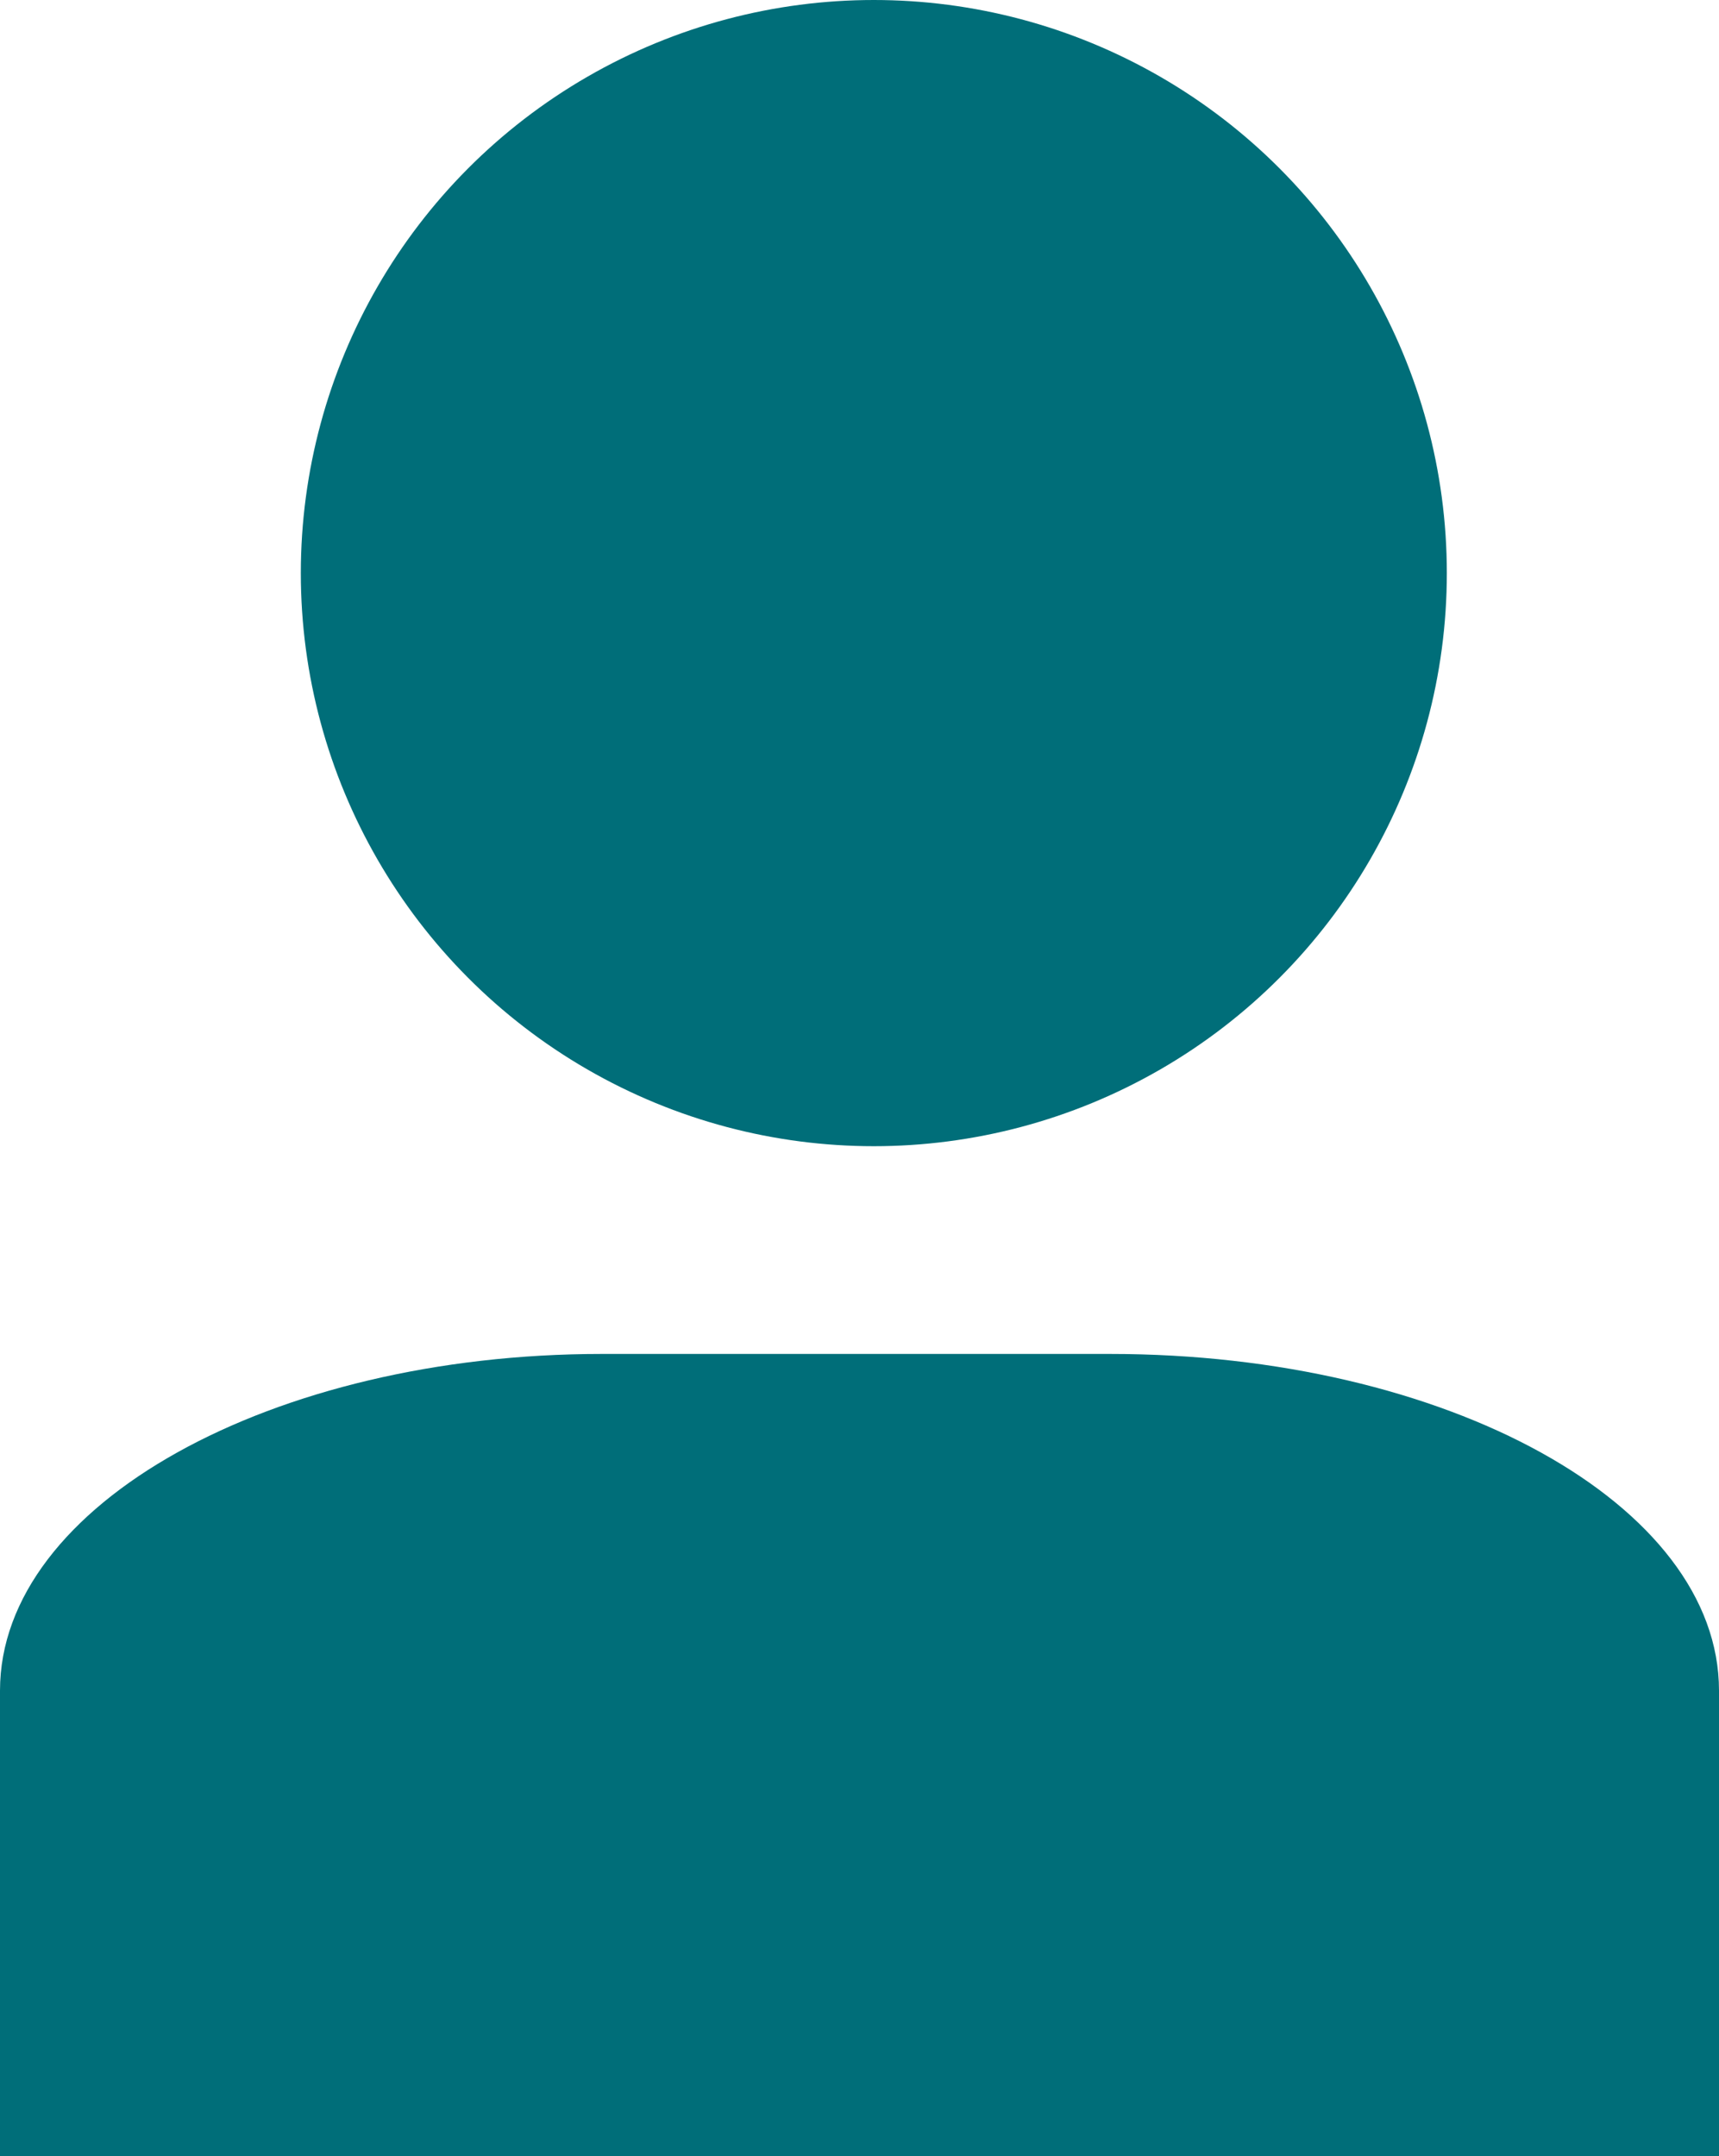 <?xml version="1.0" encoding="UTF-8"?>
<!-- Generator: Adobe Illustrator 18.1.1, SVG Export Plug-In . SVG Version: 6.00 Build 0)  -->
<!DOCTYPE svg PUBLIC "-//W3C//DTD SVG 1.1//EN" "http://www.w3.org/Graphics/SVG/1.1/DTD/svg11.dtd">
<svg version="1.1" id="Lag_1" xmlns="http://www.w3.org/2000/svg" xmlns:xlink="http://www.w3.org/1999/xlink" x="0px" y="0px" viewBox="8 0 24 30.1" enable-background="new 8 0 24 30.1" xml:space="preserve">
<g>
	<g>
		<ellipse fill="#006E79" cx="20.2" cy="8" rx="8" ry="8"/>
		<path fill="#006E79" d="M23.5,18.9h-7.1C11.8,18.9,8,21,8,23.6v6.5h24v-6.5C32,21,28.2,18.9,23.5,18.9z"/>
	</g>
</g>
</svg>